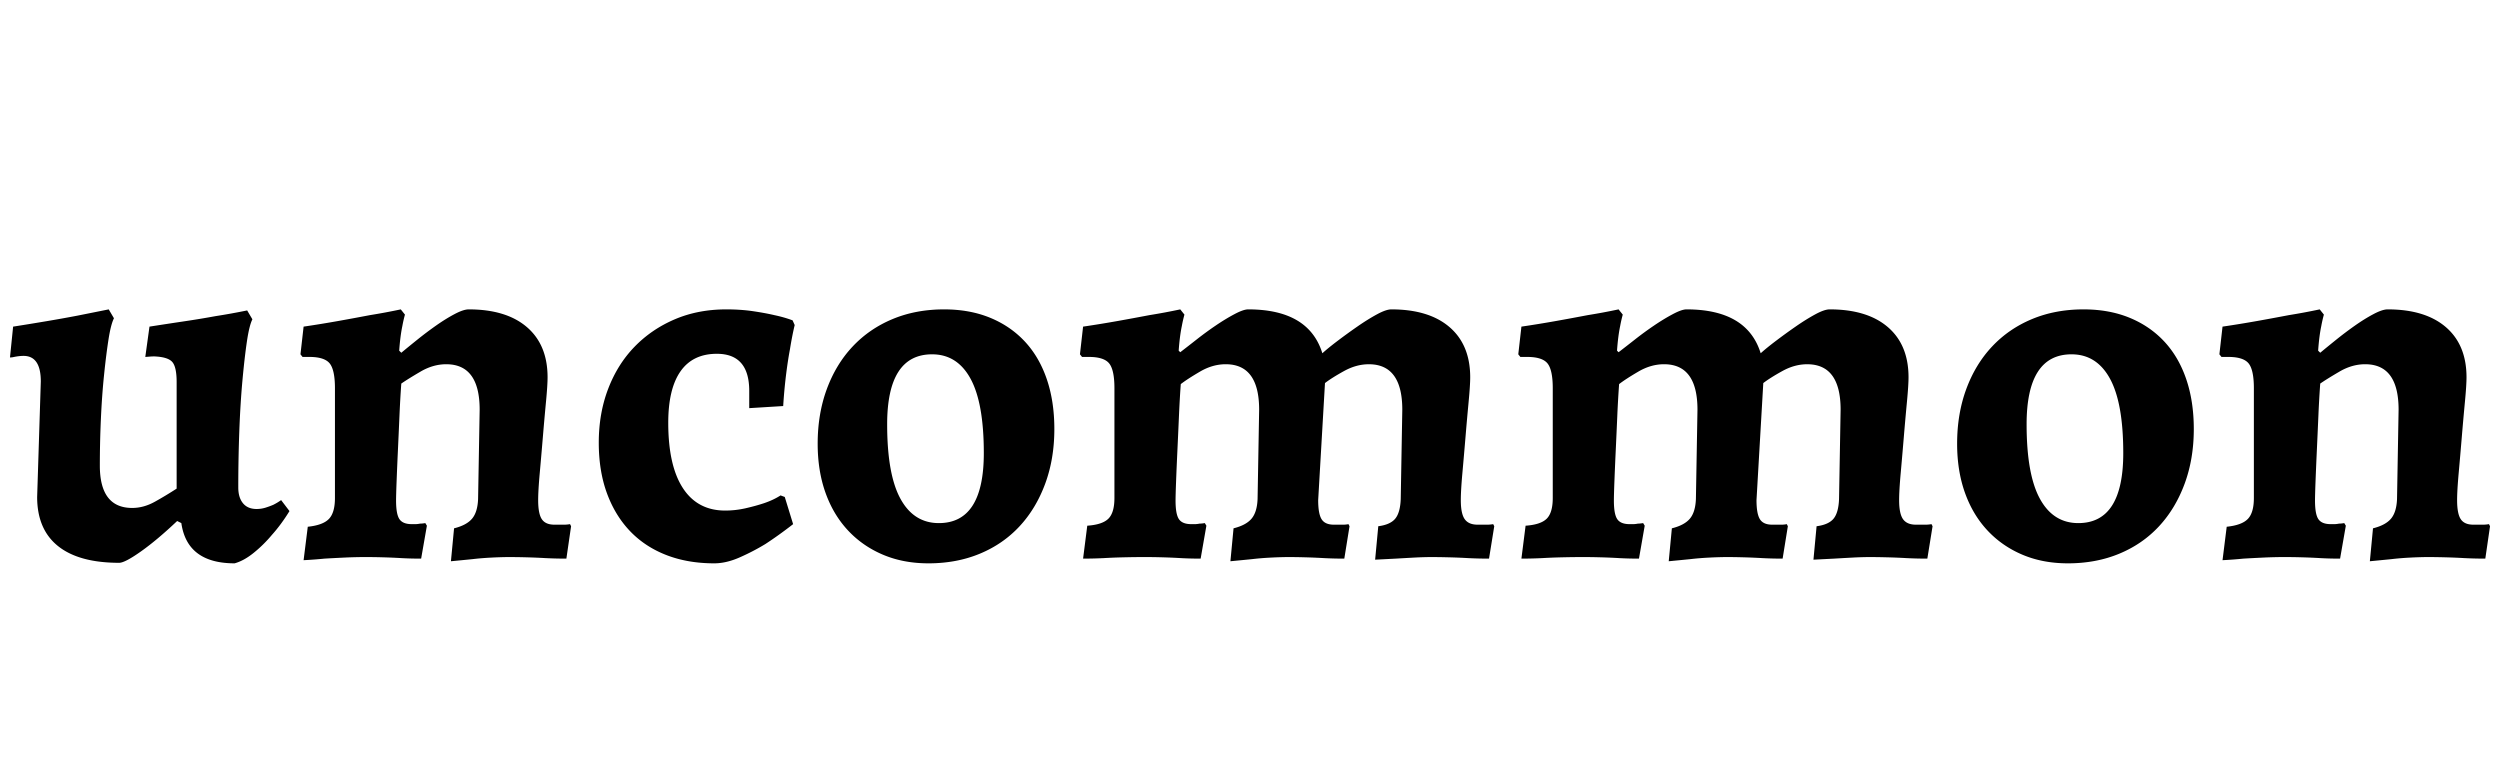 <svg width="2505" height="780" viewBox="0 0 2505 780" xmlns="http://www.w3.org/2000/svg"><title>logo-uncommon</title><path d="M40.89 382.252c0-17.1-5.762-25.65-17.28-25.65-2.79 0-5.93.348-9.423 1.044-1.39.348-2.79.522-4.187.522l3.14-30.887a2713.272 2713.272 0 0 0 33.765-5.497c10.23-1.72 20.44-3.552 30.627-5.497L108.94 310l5.234 8.898c-2.088 4.19-3.927 11.346-5.492 21.47-1.573 10.122-3.057 21.99-4.448 35.603-1.4 13.614-2.446 28.275-3.144 43.98a1053.138 1053.138 0 0 0-1.05 46.603c0 28.272 10.82 42.41 32.456 42.41 7.678 0 15.272-2.094 22.775-6.282a374.92 374.92 0 0 0 21.724-13.09V382.78c0-10.125-1.483-16.845-4.448-20.158-2.967-3.318-8.988-5.15-18.06-5.5-1.397 0-3.142.084-5.237.26-2.093.174-3.316.26-3.663.26l4.19-30.366a5065.22 5065.22 0 0 1 34.287-5.237 925.89 925.89 0 0 0 31.67-5.23 662.768 662.768 0 0 0 31.93-5.766l5.235 8.905c-2.096 4.187-3.927 11.606-5.498 22.25-1.57 10.646-3.057 23.563-4.448 38.744-1.397 15.186-2.445 32.028-3.144 50.53a1518.64 1518.64 0 0 0-1.048 57.065c0 6.635 1.57 11.87 4.71 15.707 3.142 3.84 7.68 5.76 13.612 5.76a29.666 29.666 0 0 0 8.9-1.31 82.105 82.105 0 0 0 7.853-2.877 58.46 58.46 0 0 0 7.853-4.712l8.374 10.998c-5.58 9.072-11.515 17.1-17.797 24.084a130.262 130.262 0 0 1-17.798 17.54c-6.63 5.41-13.09 8.987-19.37 10.732-31.757 0-49.557-13.437-53.396-40.314l-4.188-2.095c-13.26 12.566-25.297 22.692-36.117 30.367-10.82 7.68-18.15 11.52-21.988 11.52-26.873 0-47.29-5.585-61.248-16.752-13.958-11.172-20.938-27.58-20.938-49.22l3.663-115.716zM454.963 529.38c8.375-2.093 14.398-5.32 18.06-9.686 3.666-4.365 5.672-10.91 6.022-19.635l1.573-89.534c0-30.372-11.168-45.553-33.504-45.553-8.722 0-17.27 2.44-25.65 7.327-8.374 4.89-14.83 8.903-19.368 12.044-.696 9.425-1.31 20.157-1.83 32.2-.523 12.04-1.05 23.735-1.572 35.076a3708.92 3708.92 0 0 0-1.31 30.894c-.347 9.246-.52 15.62-.52 19.108 0 9.08 1.132 15.276 3.403 18.59 2.26 3.317 6.366 4.972 12.3 4.972h3.663c1.39 0 2.964-.174 4.71-.522 1.393 0 3.142-.174 5.235-.522l1.57 2.617-5.757 32.987c-6.982 0-13.612-.174-19.894-.522a578.58 578.58 0 0 0-18.322-.788 627.54 627.54 0 0 0-17.27-.26c-6.984 0-14.14.173-21.466.52-7.33.35-13.96.697-19.893 1.05a424.04 424.04 0 0 1-20.938 1.566l4.19-33.504c10.12-1.05 17.186-3.666 21.2-7.854 4.015-4.19 6.02-11.172 6.02-20.944V389.062c0-12.22-1.744-20.505-5.233-24.872-3.492-4.362-10.296-6.544-20.417-6.544h-6.81l-2.086-2.617 3.14-27.75a1146.81 1146.81 0 0 0 35.336-5.76 2527.842 2527.842 0 0 0 31.147-5.76A614.717 614.717 0 0 0 401.57 310l4.186 5.237a136.73 136.73 0 0 0-2.617 11.517c-1.397 6.636-2.443 14.838-3.142 24.61l2.098 2.096c5.2-4.317 10.435-8.592 15.705-12.825a364.794 364.794 0 0 1 19.11-14.403c6.454-4.536 12.65-8.376 18.58-11.517 5.935-3.144 10.647-4.715 14.136-4.715 25.123 0 44.58 5.933 58.365 17.8 13.788 11.87 20.676 28.623 20.676 50.266 0 5.235-.522 13.352-1.566 24.345a2971.248 2971.248 0 0 0-3.14 35.344 6110.814 6110.814 0 0 1-3.142 36.392c-1.05 11.69-1.573 20.68-1.573 26.967 0 9.072 1.218 15.442 3.663 19.108 2.445 3.664 6.635 5.5 12.567 5.5h9.947c1.745 0 3.663-.175 5.758-.523l1.044 2.092-4.71 32.46c-7.33 0-14.308-.175-20.938-.523a582.533 582.533 0 0 0-18.846-.785 668.146 668.146 0 0 0-17.276-.26c-5.233 0-11.257.173-18.058.52-6.81.35-13.176.87-19.11 1.572-6.978.695-14.132 1.396-21.46 2.095l3.138-32.988v-.002zm331.37-31.416l8.374 27.228c-9.423 7.332-18.67 13.968-27.745 19.898a221.867 221.867 0 0 1-25.65 13.352c-9.07 4.014-17.62 6.02-25.645 6.02-17.803 0-33.856-2.792-48.164-8.376-14.31-5.585-26.436-13.613-36.38-24.084-9.948-10.474-17.627-23.127-23.037-37.96-5.41-14.838-8.113-31.677-8.113-50.53 0-19.545 3.14-37.52 9.423-53.926 6.282-16.404 15.094-30.454 26.435-42.148 11.344-11.694 24.776-20.853 40.307-27.49 15.53-6.63 32.717-9.948 51.563-9.948 9.773 0 18.762.61 26.962 1.832 8.2 1.223 15.268 2.53 21.202 3.927 6.63 1.396 12.738 3.14 18.322 5.236l2.09 4.712c-1.743 7.332-3.314 15.36-4.71 24.084-1.392 7.332-2.704 15.882-3.927 25.655a510.944 510.944 0 0 0-2.877 31.415l-34.027 2.096v-17.28c0-24.78-10.82-37.174-32.455-37.174-16.053 0-28.18 5.846-36.386 17.54-8.2 11.694-12.3 28.88-12.3 51.573 0 28.622 4.887 50.44 14.66 65.45 9.77 15.006 23.906 22.512 42.402 22.512 6.977 0 13.87-.787 20.675-2.357 6.81-1.57 12.827-3.23 18.06-4.97 6.288-2.1 11.87-4.716 16.757-7.855l4.187 1.566h-.006zM930.29 564.46c-16.75 0-31.932-2.88-45.54-8.638-13.61-5.76-25.302-13.876-35.073-24.347-9.774-10.474-17.276-23.04-22.515-37.704-5.23-14.656-7.852-31.062-7.852-49.21 0-19.9 3.056-38.137 9.165-54.715 6.108-16.578 14.743-30.805 25.913-42.675 11.168-11.866 24.515-21.027 40.046-27.49C909.968 313.23 927.15 310 946 310c17.097 0 32.454 2.794 46.065 8.376 13.61 5.587 25.215 13.528 34.814 23.825 9.59 10.298 16.922 22.862 21.984 37.698 5.06 14.838 7.59 31.503 7.59 50.002 0 19.898-3.057 38.137-9.16 54.717-6.108 16.578-14.662 30.804-25.653 42.675-10.995 11.865-24.253 21.027-39.784 27.484-15.53 6.457-32.72 9.686-51.564 9.686l-.002-.003zm10.472-40.315c30.014 0 45.02-23.388 45.02-70.164 0-33.502-4.453-58.374-13.35-74.606-8.898-16.23-21.725-24.345-38.477-24.345-30.014 0-45.02 23.387-45.02 70.158 0 33.508 4.448 58.382 13.35 74.612 8.895 16.23 21.718 24.345 38.472 24.345h.005zm295.248 5.235c8.374-2.093 14.395-5.32 18.06-9.686 3.666-4.365 5.67-10.91 6.022-19.635l1.57-89.534c0-30.372-11.167-45.553-33.505-45.553-8.722 0-17.27 2.44-25.65 7.327-8.375 4.89-14.836 9.077-19.368 12.566-.697 9.425-1.31 20.157-1.835 32.202a9167.72 9167.72 0 0 1-1.57 34.82c-.523 11.168-.96 21.375-1.308 30.626-.348 9.25-.522 15.62-.522 19.113 0 9.072 1.13 15.27 3.4 18.586 2.27 3.316 6.37 4.97 12.3 4.97h3.666c1.397 0 2.968-.173 4.712-.52 1.4 0 3.144-.175 5.24-.523l1.57 2.617-5.758 32.987c-6.983 0-13.61-.174-19.893-.522a578.9 578.9 0 0 0-18.32-.788 628.026 628.026 0 0 0-17.276-.26c-6.983 0-14.135.086-21.463.26-7.33.174-13.96.435-19.892.786-6.978.348-13.958.522-20.938.522l4.19-32.982c10.118-.7 17.186-3.057 21.196-7.07 4.016-4.018 6.024-10.912 6.024-20.685V389.062c0-12.22-1.745-20.505-5.236-24.872-3.49-4.362-10.295-6.544-20.414-6.544h-6.81l-2.09-2.617 3.14-27.75a1146.81 1146.81 0 0 0 35.336-5.76 2510.888 2510.888 0 0 0 31.147-5.76 614.716 614.716 0 0 0 30.884-5.76l4.185 5.237c-1.038 3.8-1.91 7.642-2.617 11.517-1.4 6.636-2.445 14.838-3.144 24.61l1.572 1.572a2357.56 2357.56 0 0 0 16.49-12.825 339.95 339.95 0 0 1 19.368-14.14c6.456-4.36 12.65-8.114 18.588-11.255 5.93-3.144 10.467-4.715 13.608-4.715 40.48 0 65.26 14.66 74.334 43.98 3.84-3.49 8.988-7.68 15.444-12.564a580.99 580.99 0 0 1 19.895-14.4c6.803-4.713 13.262-8.725 19.367-12.043 6.108-3.313 10.91-4.97 14.396-4.97 25.128 0 44.58 5.932 58.372 17.8 13.782 11.868 20.676 28.622 20.676 50.266 0 5.233-.52 13.35-1.57 24.344a3081.825 3081.825 0 0 0-3.138 35.342 5721.054 5721.054 0 0 1-3.142 36.392c-1.043 11.692-1.57 20.68-1.57 26.967 0 9.072 1.312 15.442 3.926 19.108 2.62 3.664 6.896 5.498 12.828 5.498h9.947c1.746 0 3.664-.173 5.76-.52l1.043 2.092-5.23 32.46c-6.984 0-13.962-.174-20.942-.522a579.276 579.276 0 0 0-19.11-.786c-6.8-.174-12.648-.26-17.533-.26-5.233 0-11.083.173-17.537.52-6.456.35-12.648.697-18.583 1.05-6.635.348-13.438.696-20.42 1.044l3.142-33.504c8.026-1.05 13.697-3.58 17.012-7.595 3.315-4.018 5.148-10.564 5.496-19.636l1.57-89.533c0-30.37-11.167-45.552-33.502-45.552-8.374 0-16.664 2.267-24.865 6.805-8.204 4.538-14.573 8.55-19.108 12.042l-6.81 117.283c0 9.077 1.136 15.447 3.405 19.113 2.27 3.664 6.37 5.5 12.3 5.5h9.426c1.745 0 3.49-.175 5.234-.523l1.044 2.092-5.233 32.46c-6.983 0-13.784-.175-20.417-.523a593.6 593.6 0 0 0-18.322-.785c-6.282-.174-11.865-.26-16.748-.26-5.236 0-11.257.173-18.066.52-6.802.35-13.17.87-19.105 1.572a4872.29 4872.29 0 0 1-21.464 2.095l3.14-32.988.004-.002zm439.206 0c8.374-2.093 14.398-5.32 18.06-9.686 3.666-4.365 5.672-10.91 6.022-19.635l1.57-89.534c0-30.372-11.167-45.553-33.502-45.553-8.723 0-17.276 2.44-25.653 7.327-8.374 4.89-14.83 9.077-19.368 12.566-.77 10.724-1.38 21.46-1.83 32.202-.52 12.042-1.048 23.65-1.57 34.82a3399.457 3399.457 0 0 0-1.31 30.626c-.347 9.25-.52 15.62-.52 19.113 0 9.072 1.132 15.27 3.404 18.586 2.26 3.316 6.365 4.97 12.3 4.97h3.662c1.392 0 2.962-.173 4.71-.52 1.39 0 3.14-.175 5.233-.523l1.573 2.617-5.758 32.987c-6.983 0-13.61-.174-19.892-.522a578.096 578.096 0 0 0-18.32-.788c-6.282-.174-12.04-.26-17.276-.26-6.982 0-14.134.086-21.463.26-7.33.174-13.966.435-19.895.786a420.6 420.6 0 0 1-20.94.522l4.188-32.982c10.122-.7 17.186-3.057 21.202-7.07 4.013-4.018 6.02-10.912 6.02-20.685V389.062c0-12.22-1.746-20.505-5.235-24.872-3.49-4.362-10.292-6.544-20.414-6.544h-6.81l-2.086-2.617 3.138-27.75a1146.81 1146.81 0 0 0 35.337-5.76 2535.46 2535.46 0 0 0 31.145-5.76 614.718 614.718 0 0 0 30.88-5.76l4.188 5.237c-1.038 3.8-1.91 7.642-2.617 11.517-1.395 6.636-2.442 14.838-3.14 24.61l1.57 1.572a2357.56 2357.56 0 0 0 16.49-12.825 339.95 339.95 0 0 1 19.37-14.14c6.455-4.36 12.648-8.114 18.587-11.255 5.927-3.144 10.462-4.715 13.605-4.715 40.48 0 65.26 14.66 74.337 43.98 3.836-3.49 8.984-7.68 15.44-12.564 6.53-4.94 13.16-9.74 19.893-14.4 6.804-4.713 13.26-8.725 19.366-12.043 6.107-3.313 10.908-4.97 14.397-4.97 25.123 0 44.58 5.932 58.367 17.8 13.785 11.868 20.676 28.622 20.676 50.266 0 5.233-.522 13.35-1.566 24.344a3021.967 3021.967 0 0 0-3.144 35.342 5544.766 5544.766 0 0 1-3.14 36.392c-1.044 11.692-1.57 20.68-1.57 26.967 0 9.072 1.308 15.442 3.925 19.108 2.62 3.664 6.894 5.498 12.823 5.498h9.95c1.744 0 3.663-.173 5.757-.52l1.044 2.092-5.232 32.46c-6.983 0-13.96-.174-20.94-.522a579.276 579.276 0 0 0-19.11-.786c-6.802-.174-12.65-.26-17.535-.26-5.233 0-11.083.173-17.536.52-6.456.35-12.65.697-18.583 1.05-6.635.348-13.437.696-20.417 1.044l3.14-33.504c8.028-1.05 13.698-3.58 17.016-7.595 3.315-4.018 5.144-10.564 5.492-19.636l1.573-89.533c0-30.37-11.168-45.552-33.503-45.552-8.374 0-16.664 2.267-24.865 6.805-8.2 4.538-14.57 8.55-19.11 12.042l-6.803 117.283c0 9.077 1.135 15.447 3.404 19.113 2.267 3.664 6.37 5.5 12.302 5.5h9.423c1.744 0 3.49-.175 5.233-.523l1.05 2.092-5.237 32.46a389.52 389.52 0 0 1-20.413-.523 594.105 594.105 0 0 0-18.325-.785c-6.28-.174-11.866-.26-16.75-.26-5.234 0-11.256.173-18.06.52-6.808.35-13.175.87-19.11 1.572a4872.29 4872.29 0 0 1-21.462 2.095l3.14-32.988.006-.002zm396.805 35.08c-16.748 0-31.932-2.88-45.542-8.638-13.61-5.76-25.302-13.876-35.073-24.347-9.774-10.474-17.276-23.04-22.514-37.704-5.23-14.656-7.852-31.062-7.852-49.21 0-19.9 3.057-38.137 9.165-54.715 6.108-16.578 14.746-30.805 25.913-42.675 11.168-11.866 24.515-21.027 40.046-27.49 15.53-6.45 32.718-9.68 51.564-9.68 17.102 0 32.454 2.794 46.067 8.376 13.61 5.587 25.215 13.528 34.815 23.825 9.592 10.298 16.923 22.862 21.984 37.698 5.06 14.838 7.59 31.503 7.59 50.002 0 19.898-3.057 38.137-9.16 54.717-6.108 16.578-14.662 30.804-25.653 42.675-10.994 11.865-24.254 21.027-39.786 27.484-15.53 6.457-32.717 9.686-51.563 9.686v-.003zm10.47-40.315c30.014 0 45.02-23.388 45.02-70.164 0-33.502-4.447-58.374-13.35-74.606-8.895-16.23-21.723-24.345-38.474-24.345-30.014 0-45.02 23.387-45.02 70.158 0 33.508 4.447 58.382 13.35 74.612 8.895 16.23 21.723 24.345 38.474 24.345zm295.248 5.235c8.374-2.093 14.395-5.32 18.06-9.686 3.666-4.365 5.672-10.91 6.022-19.635l1.57-89.534c0-30.372-11.167-45.553-33.505-45.553-8.722 0-17.27 2.44-25.65 7.327-8.374 4.89-14.835 8.903-19.368 12.044a1069.84 1069.84 0 0 0-1.834 32.2c-.522 12.04-1.044 23.735-1.57 35.076-.522 11.346-.96 21.643-1.308 30.894-.348 9.246-.52 15.62-.52 19.108 0 9.08 1.132 15.276 3.398 18.59 2.27 3.317 6.37 4.972 12.3 4.972h3.67c1.39 0 2.963-.174 4.708-.522 1.392 0 3.14-.174 5.234-.522l1.57 2.617-5.757 32.987c-6.978 0-13.608-.174-19.89-.522a578.58 578.58 0 0 0-18.322-.788 628.026 628.026 0 0 0-17.276-.26c-6.98 0-14.133.173-21.46.52-7.332.35-13.962.697-19.894 1.05a424.24 424.24 0 0 1-20.943 1.566l4.19-33.504c10.12-1.05 17.186-3.666 21.197-7.854 4.015-4.19 6.023-11.172 6.023-20.944V389.062c0-12.22-1.744-20.505-5.236-24.872-3.49-4.362-10.295-6.544-20.414-6.544h-6.81l-2.09-2.617 3.14-27.75a1146.81 1146.81 0 0 0 35.337-5.76 2527.807 2527.807 0 0 0 31.147-5.76 614.717 614.717 0 0 0 30.888-5.76l4.185 5.237c-1.038 3.8-1.91 7.642-2.617 11.517-1.396 6.636-2.443 14.838-3.14 24.61l2.094 2.096c5.2-4.317 10.436-8.592 15.705-12.825a364.79 364.79 0 0 1 19.11-14.403c6.453-4.536 12.648-8.376 18.58-11.517 5.932-3.144 10.643-4.715 14.132-4.715 25.13 0 44.586 5.933 58.373 17.8 13.784 11.87 20.675 28.623 20.675 50.266 0 5.235-.522 13.352-1.57 24.345a3136.31 3136.31 0 0 0-3.14 35.344 5544.778 5544.778 0 0 1-3.142 36.392c-1.044 11.69-1.57 20.68-1.57 26.967 0 9.072 1.222 15.442 3.664 19.108 2.443 3.664 6.63 5.5 12.565 5.5h9.94c1.748 0 3.666-.175 5.764-.523l1.044 2.092-4.712 32.46c-7.33 0-14.31-.175-20.94-.523a582.535 582.535 0 0 0-18.845-.785 668.147 668.147 0 0 0-17.275-.26c-5.233 0-11.257.173-18.06.52-6.805.35-13.17.87-19.11 1.572-6.976.695-14.13 1.396-21.46 2.095l3.14-32.988.003-.002z" fill="#000" fill-rule="evenodd"/></svg>